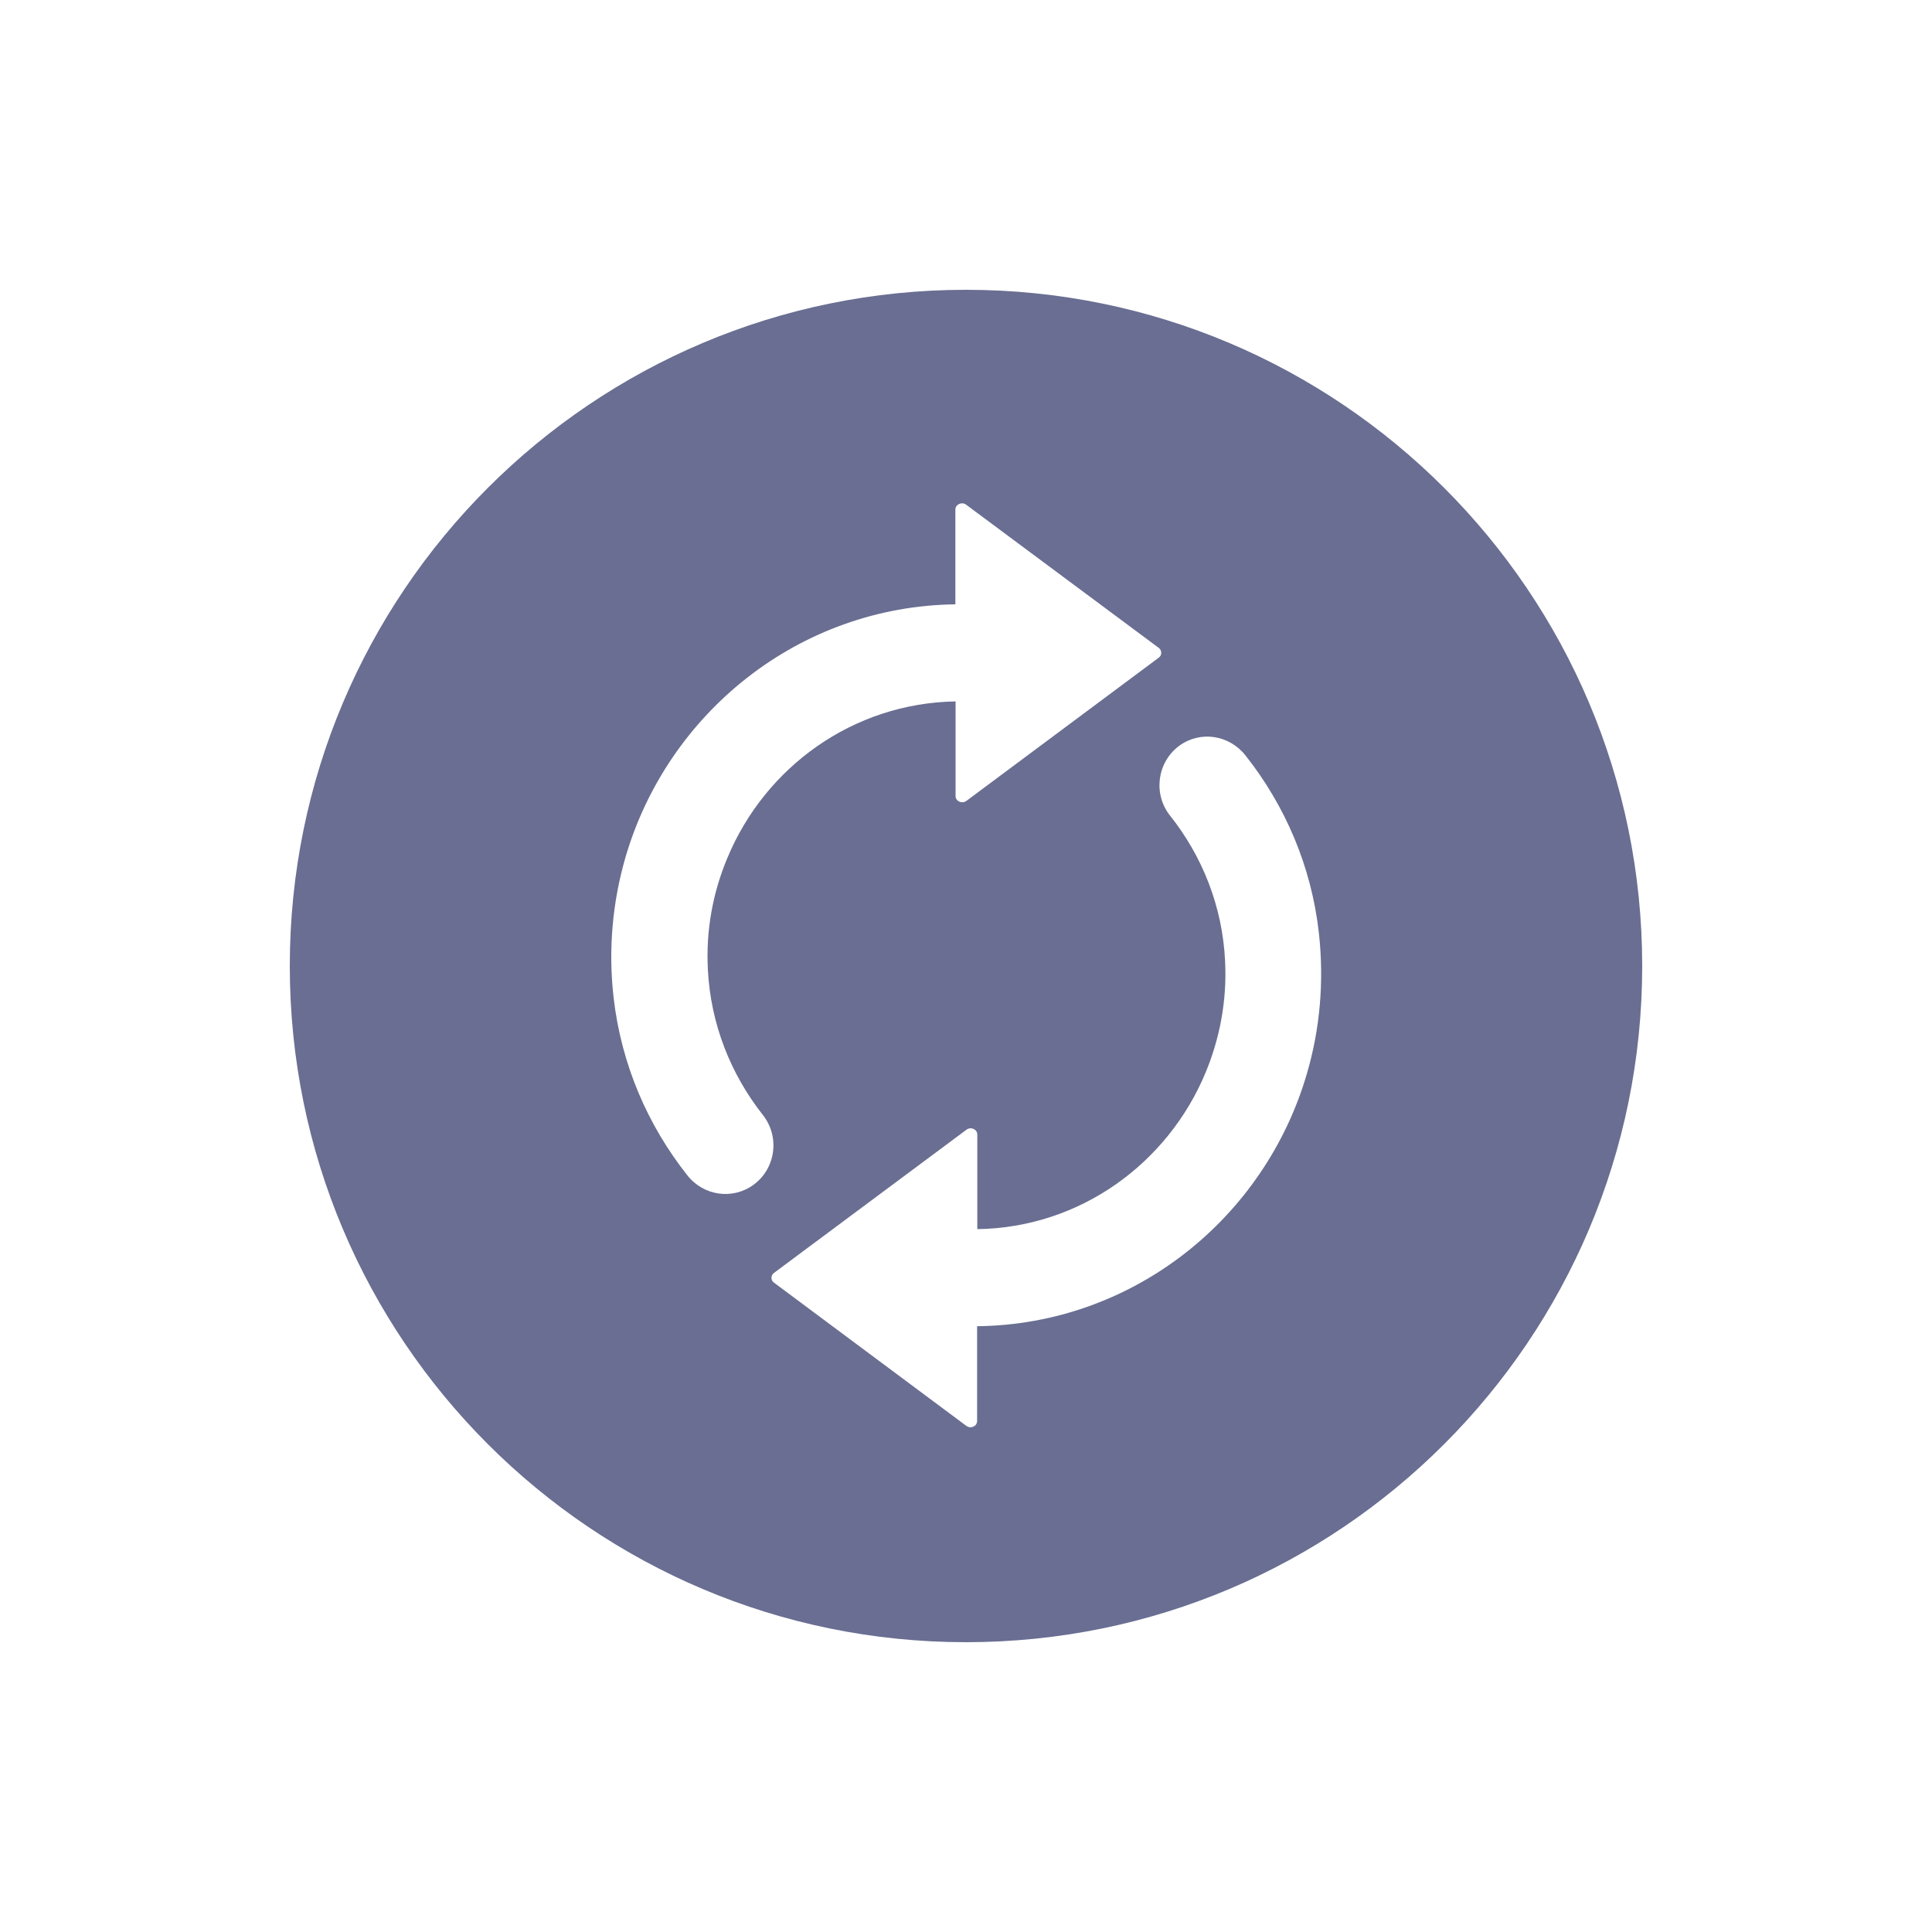 <?xml version="1.0" encoding="UTF-8"?>
<svg width="20px" height="20px" viewBox="0 0 20 20" version="1.1" xmlns="http://www.w3.org/2000/svg" xmlns:xlink="http://www.w3.org/1999/xlink">
    <!-- Generator: Sketch 54.1 (76490) - https://sketchapp.com -->
    <title>other-reload-account-mono</title>
    <desc>Created with Sketch.</desc>
    <g id="other-reload-account-mono" stroke="none" stroke-width="1" fill="none" fill-rule="evenodd">
        <g id="Group-44" transform="translate(3, 3)">
            <path d="M7,14 C3.134,14 -7.99360578e-15,10.866 -8.8817842e-16,7 C-7.99360578e-15,3.134 3.134,-8.8817842e-16 7,-8.8817842e-16 C10.866,-8.8817842e-16 14,3.134 14,7 C14,10.866 10.866,14 7,14 Z M3.352,7.327 C3.431,8.017 3.704,8.647 4.114,9.165 C4.281,9.38 4.585,9.424 4.803,9.263 C5.032,9.093 5.074,8.766 4.897,8.542 C4.566,8.122 4.356,7.602 4.328,7.037 C4.306,6.627 4.381,6.235 4.53,5.881 C4.92,4.942 5.828,4.279 6.892,4.261 L6.892,5.24 C6.892,5.295 6.957,5.324 7.004,5.291 L8.997,3.807 C9.029,3.784 9.029,3.733 8.997,3.708 L7.002,2.225 C6.957,2.191 6.89,2.221 6.89,2.275 L6.89,3.256 C5.272,3.276 3.908,4.38 3.473,5.881 C3.343,6.333 3.294,6.821 3.352,7.327 Z M9.112,5.443 C9.445,5.861 9.655,6.383 9.682,6.948 C9.703,7.361 9.626,7.752 9.48,8.104 C9.089,9.043 8.181,9.709 7.117,9.724 L7.117,8.745 C7.117,8.69 7.05,8.661 7.006,8.694 L5.011,10.178 C4.978,10.203 4.978,10.254 5.011,10.277 L7.004,11.761 C7.05,11.794 7.115,11.765 7.115,11.71 L7.115,10.729 C8.733,10.711 10.099,9.607 10.532,8.104 C10.663,7.653 10.709,7.164 10.653,6.658 C10.576,5.968 10.303,5.338 9.893,4.82 C9.724,4.606 9.422,4.561 9.205,4.722 C8.978,4.892 8.935,5.219 9.112,5.443 Z" id="Combined-Shape" fill="#696E92" fill-rule="nonzero"></path>
            <g id="refresh" transform="translate(3.316, 2.211)"></g>
        </g>
    </g>
</svg>